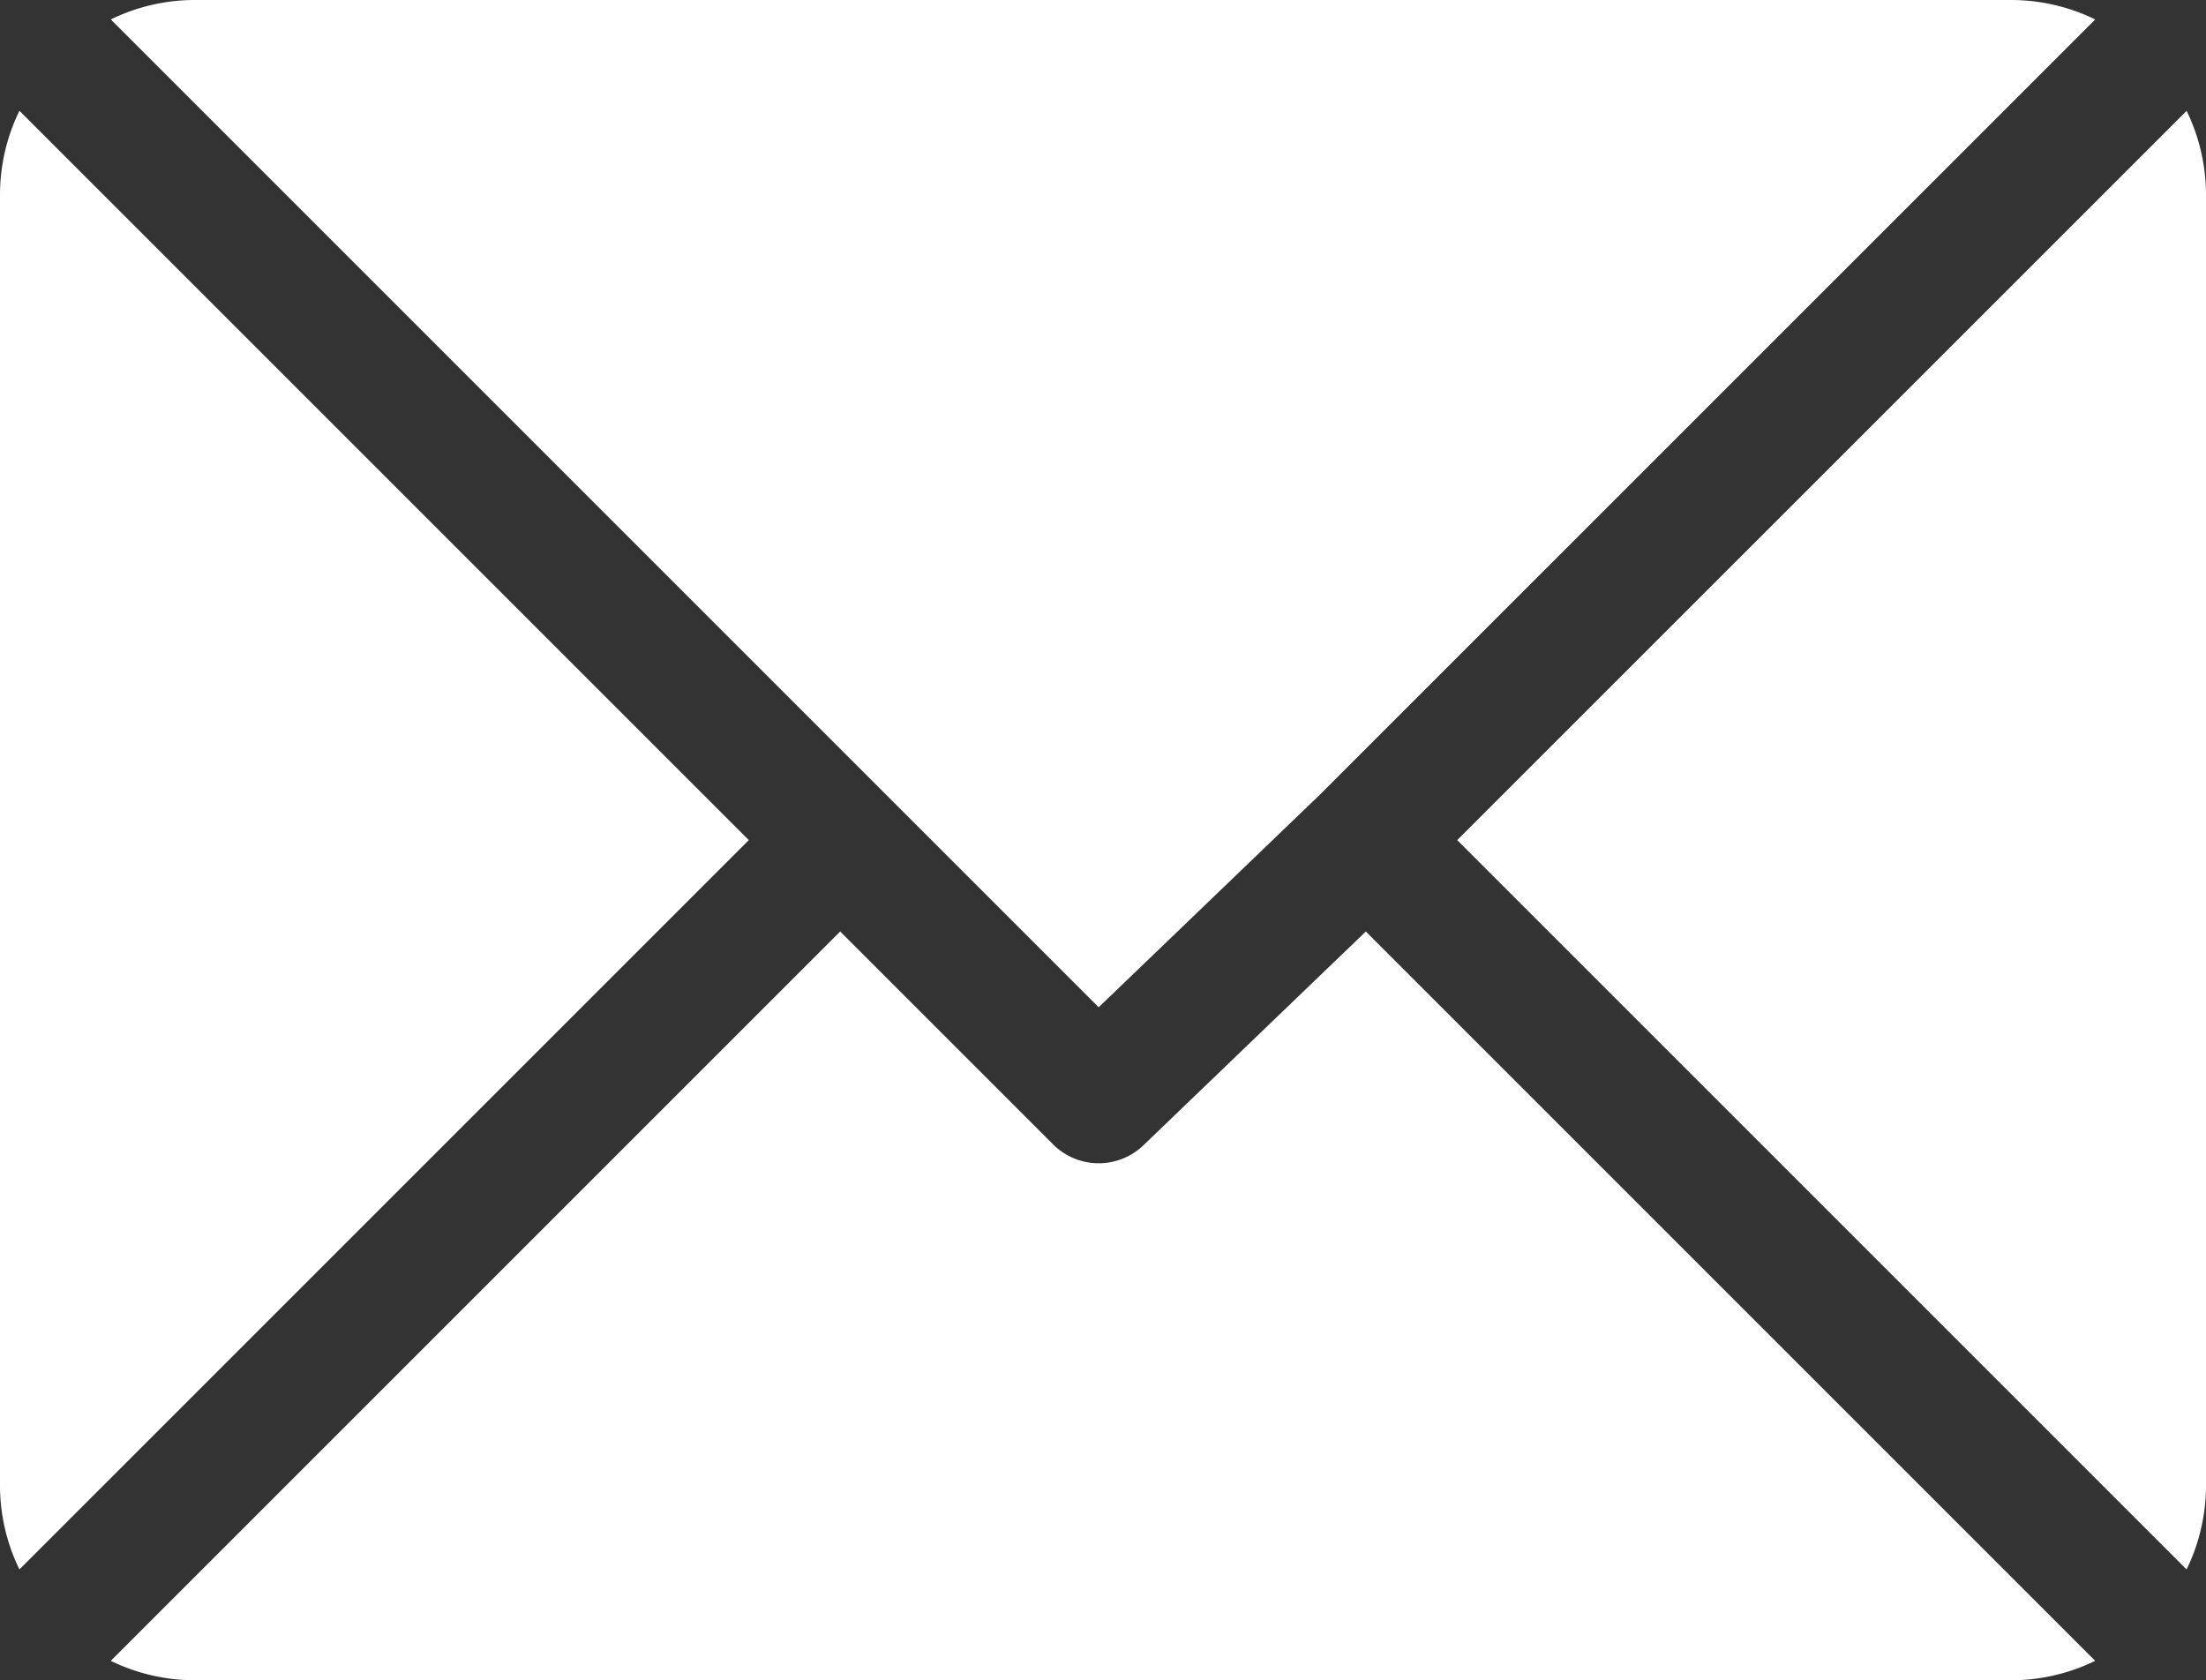 <svg xmlns="http://www.w3.org/2000/svg" viewBox="0 0 512 390"><rect x="0" y="0" width="512" height="390" fill="#333333" stroke="none"/><defs><style>.cls-1{fill:#fff;}</style></defs><g id="Layer_2" data-name="Layer 2"><g id="Capa_1" data-name="Capa 1"><path class="cls-1" d="M467,0H45A44.44,44.44,0,0,0,25.72,4.51L255,233.79l51.39-49.39h0L486.29,4.51A44.62,44.62,0,0,0,467,0Z"/><path class="cls-1" d="M507.5,25.73,338.21,195,507.49,364.28A44.44,44.44,0,0,0,512,345V45A44.53,44.53,0,0,0,507.5,25.73Z"/><path class="cls-1" d="M4.51,25.72A44.44,44.44,0,0,0,0,45V345a44.4,44.4,0,0,0,4.51,19.27L173.79,195Z"/><path class="cls-1" d="M317,216.21l-51.39,49.4a15,15,0,0,1-21.21,0L195,216.21,25.71,385.49A44.48,44.48,0,0,0,45,390H467a44.44,44.44,0,0,0,19.28-4.51Z"/></g></g></svg>